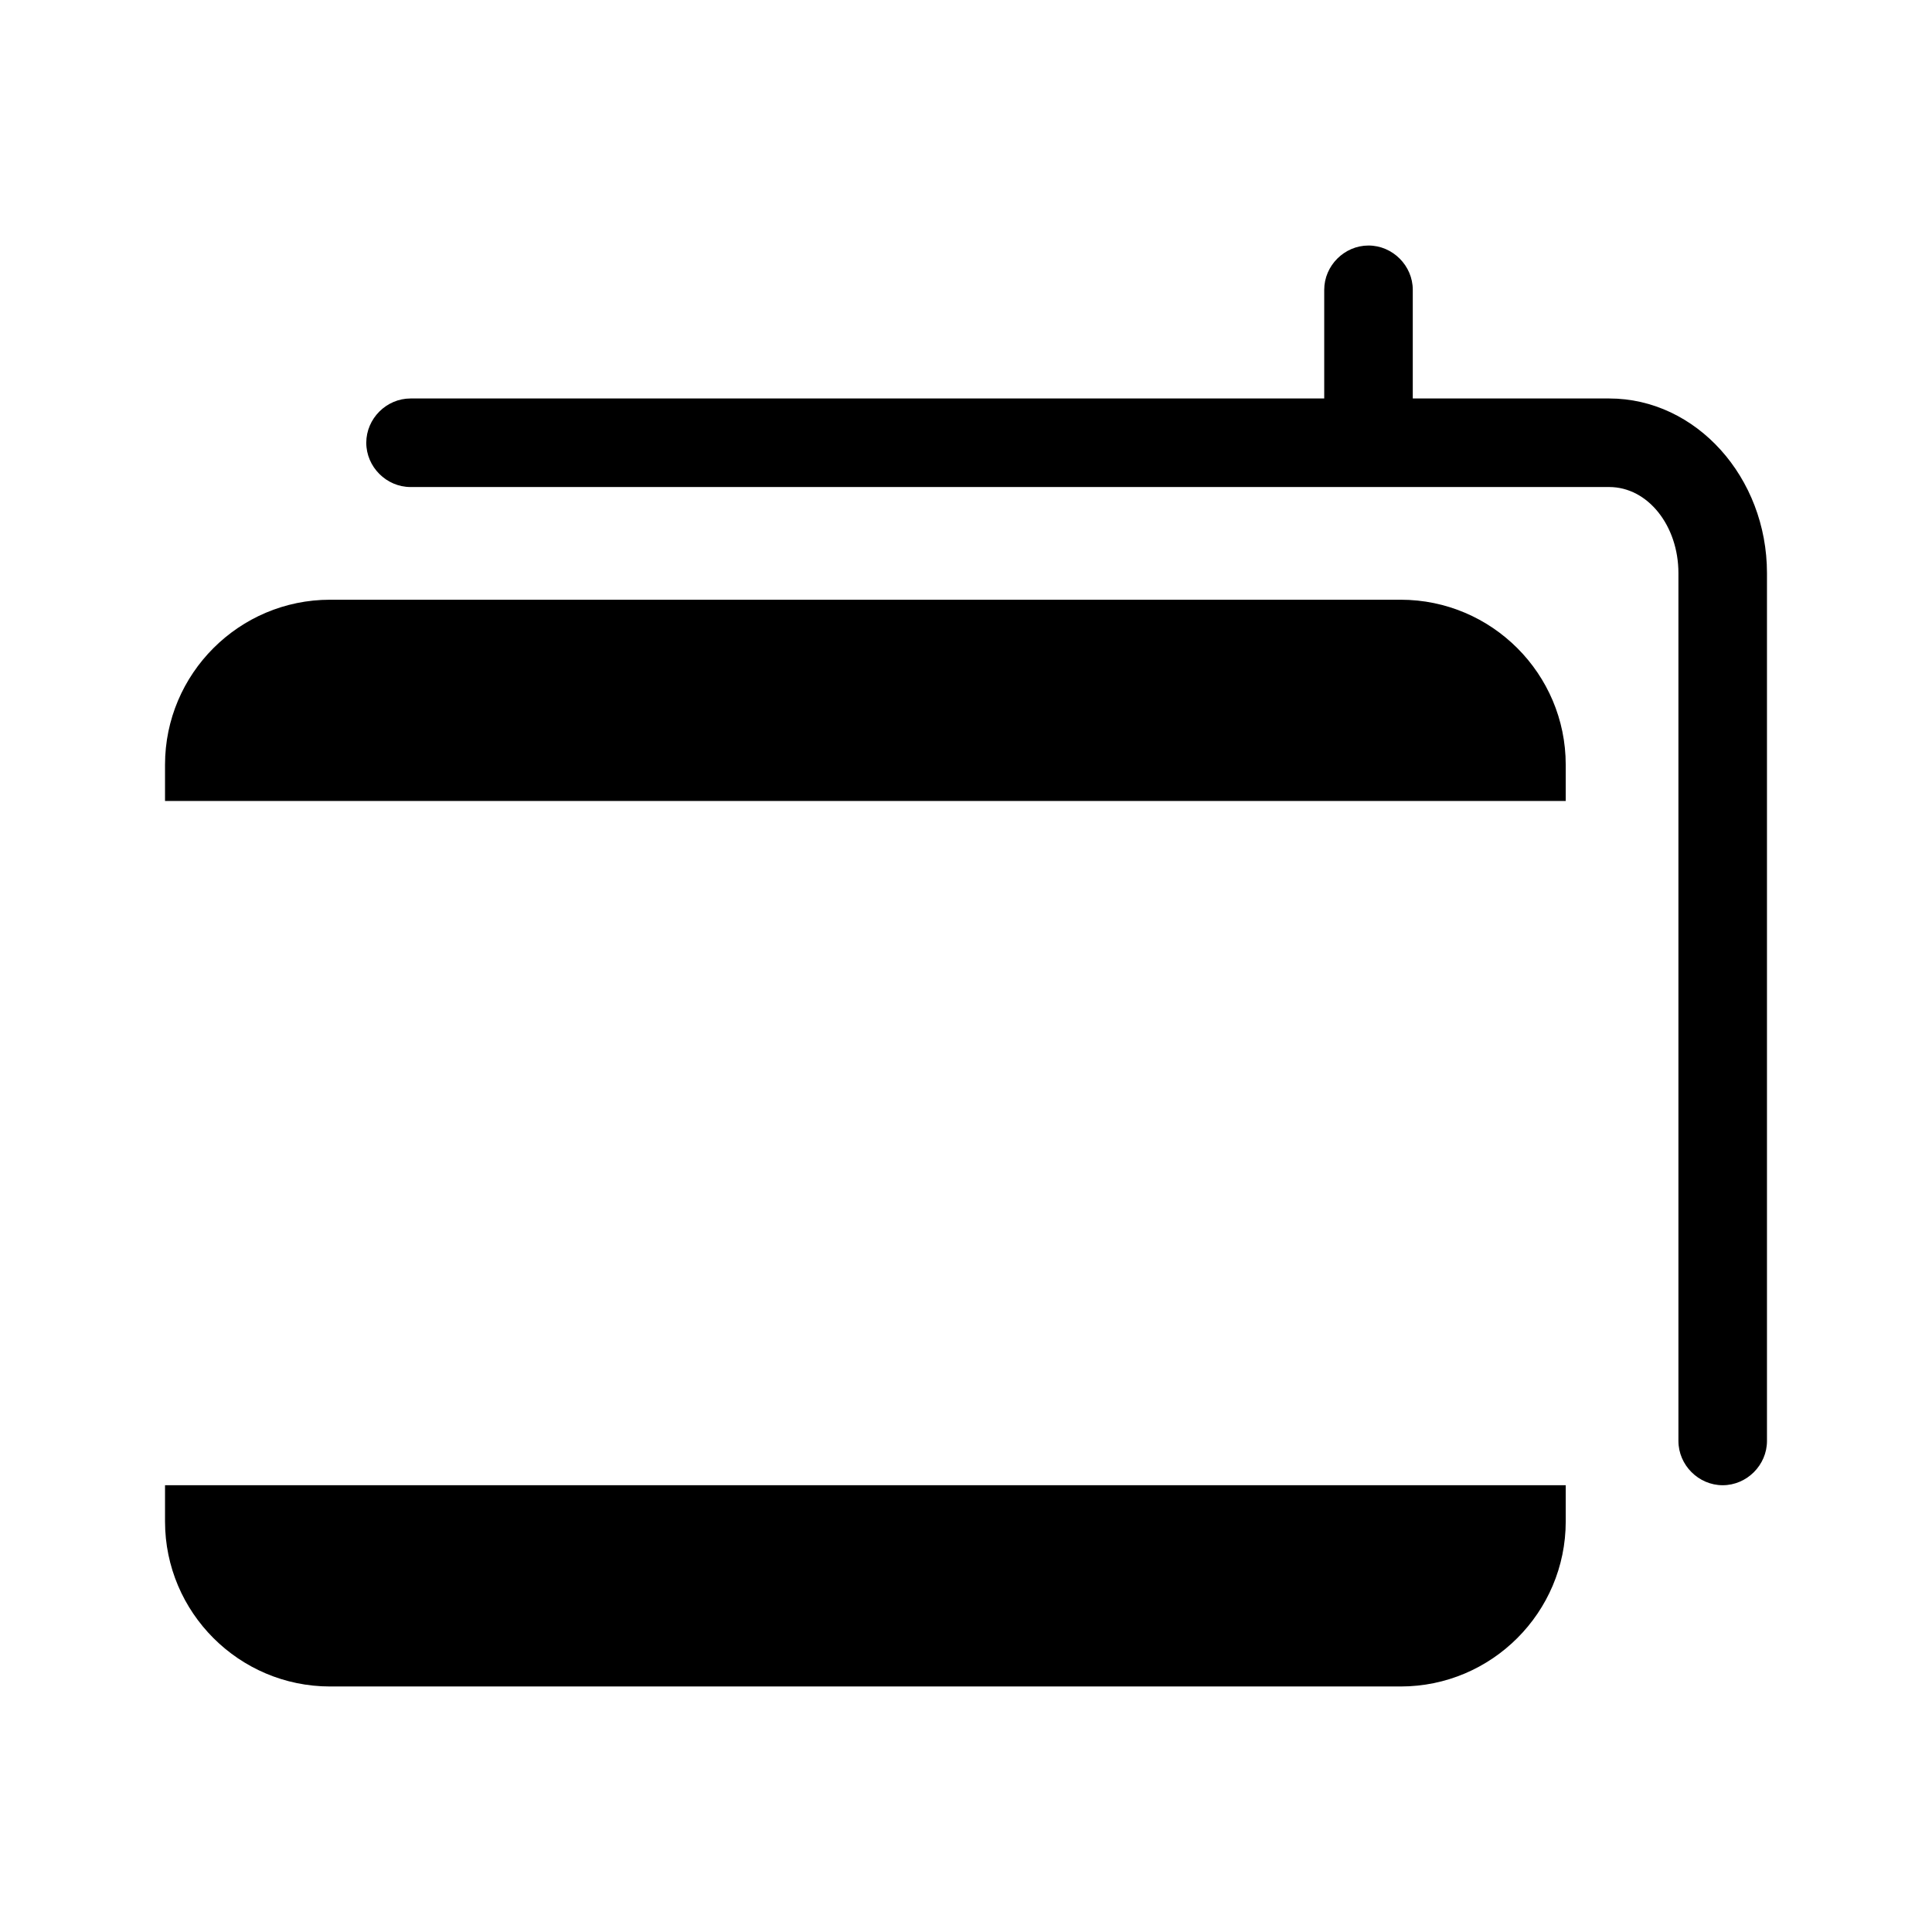 <?xml version="1.0" encoding="UTF-8"?>
<svg id="FF" xmlns="http://www.w3.org/2000/svg" viewBox="0 0 24 24">
  <path d="M19.99,4.95h-2.44v-1.35c0-.3-.25-.55-.55-.55s-.55.25-.55.55v1.35H5.1c-.3,0-.55.25-.55.55s.25.55.55.55h14.89c.48,0,.86.48.86,1.07v10.78c0,.3.25.55.55.55s.55-.25.55-.55V7.12c0-1.19-.88-2.17-1.96-2.17Z" style="fill: #000; stroke-width: 0px;"/>
  <path d="M17.4,7.45H4.1c-1.13,0-2.05.92-2.05,2.05v.45h17.4v-.45c0-1.13-.92-2.05-2.05-2.05Z" style="fill: #000; stroke-width: 0px;"/>
  <path d="M2.05,18.9c0,1.13.92,2.05,2.05,2.05h13.3c1.13,0,2.05-.92,2.05-2.05v-.45H2.05v.45Z" style="fill: #000; stroke-width: 0px;"/>
</svg>